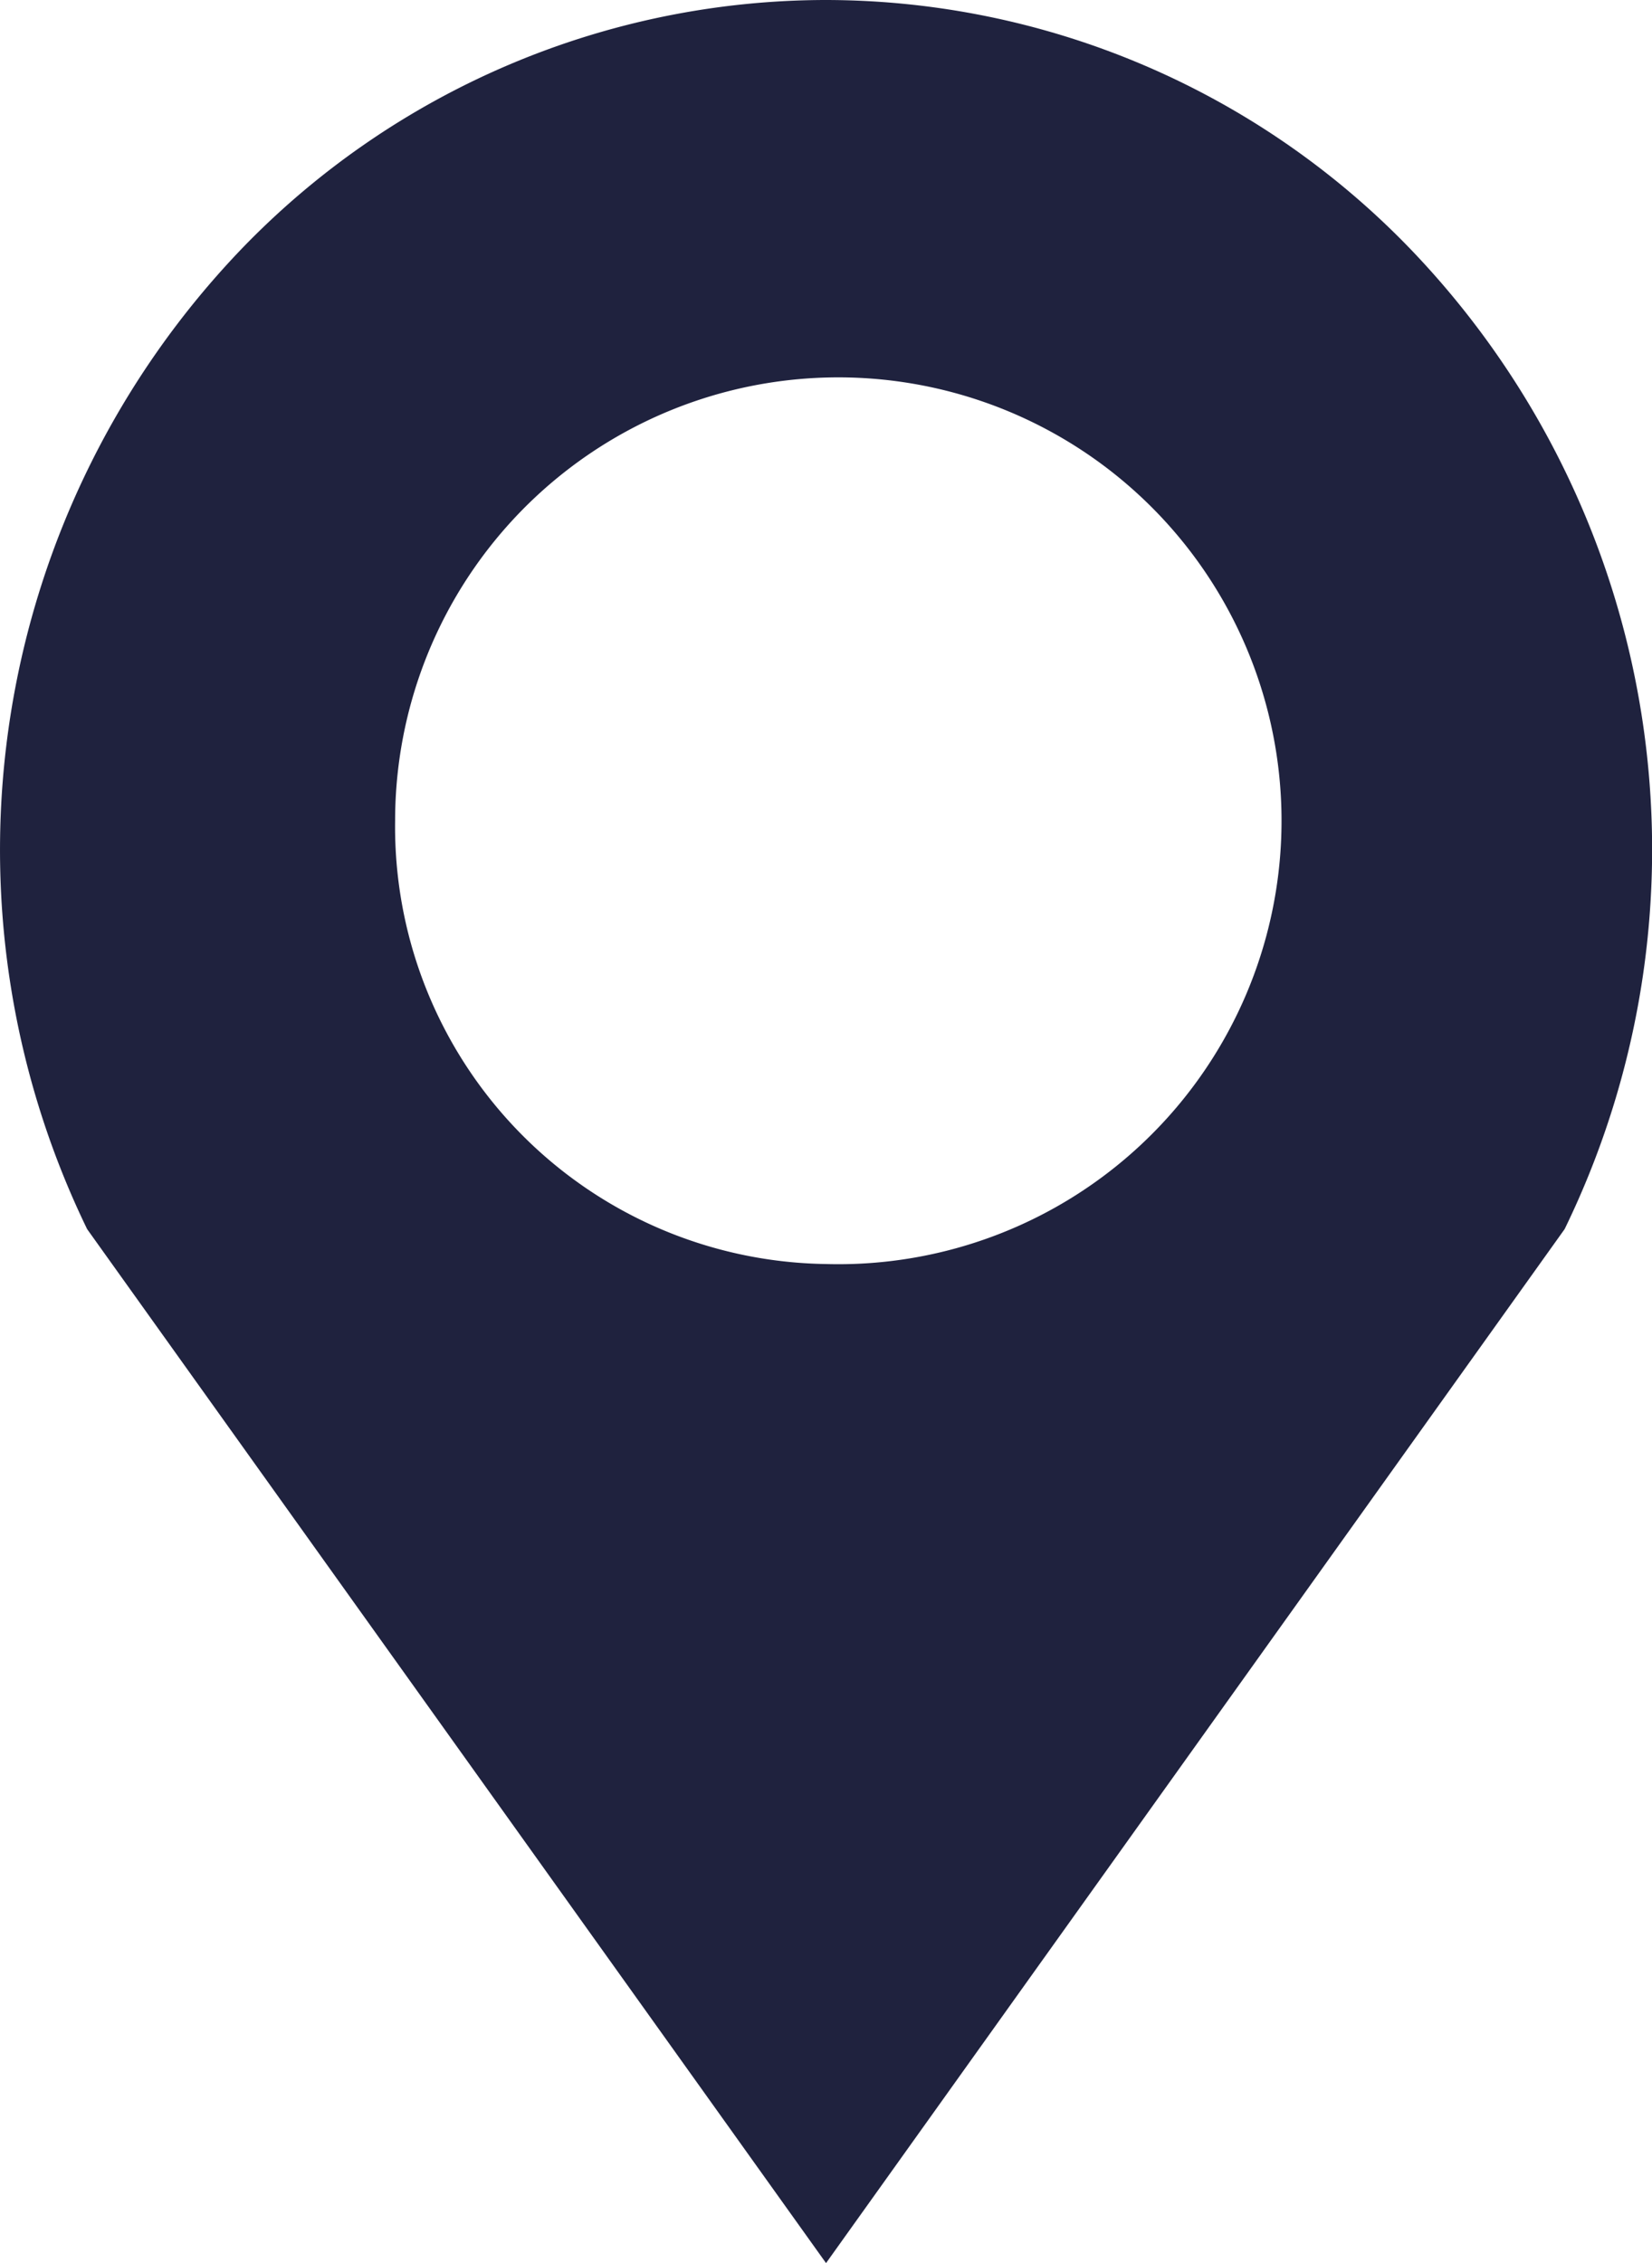 <svg xmlns="http://www.w3.org/2000/svg" width="20.441" height="27.989" viewBox="0 0 20.441 27.989"><path d="M285.331,893.836a10.06,10.06,0,0,1,7.227,3.075,10.718,10.718,0,0,1,1.913,12.126l-9.139,12.788-9.143-12.788a10.739,10.739,0,0,1,1.914-12.126A10.055,10.055,0,0,1,285.331,893.836Zm0,15.633A5.484,5.484,0,1,0,280,903.987a5.408,5.408,0,0,0,5.334,5.482" transform="translate(-275.111 -893.836)" fill="#1f223e"/></svg>